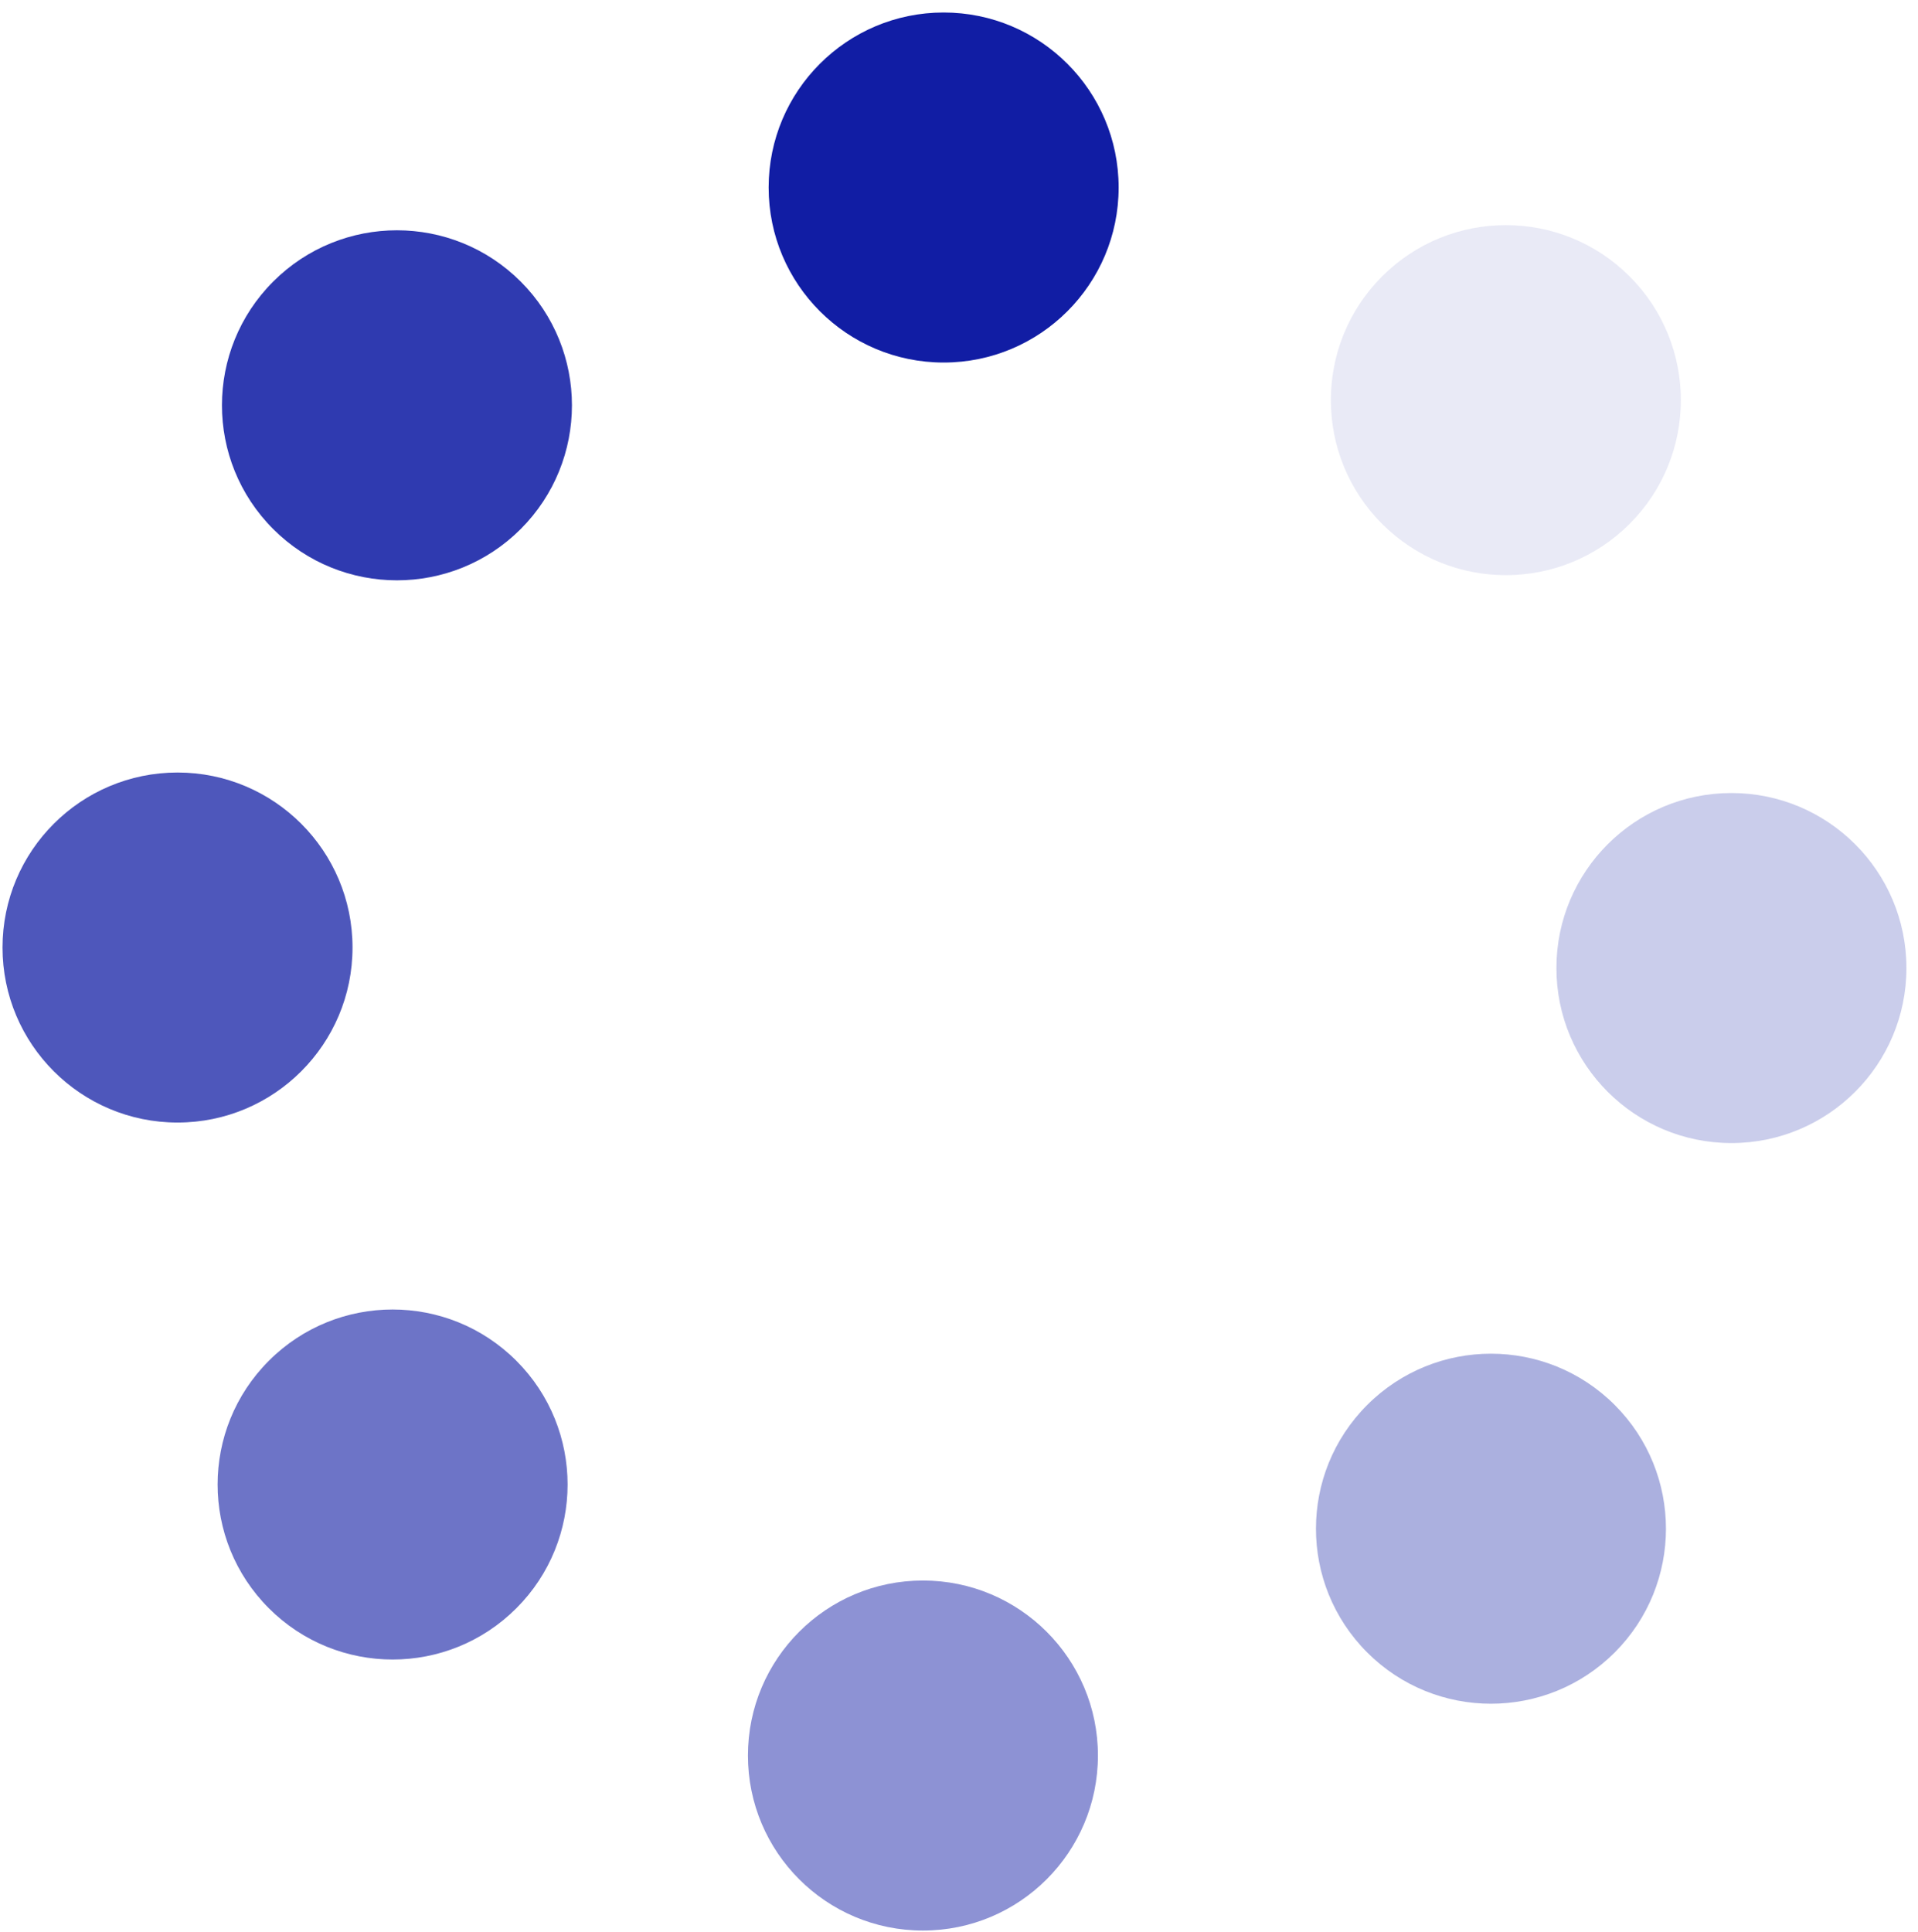 <svg width="137" height="138" viewBox="0 0 137 138" fill="none" xmlns="http://www.w3.org/2000/svg">
<circle cx="106.497" cy="109.183" r="12.5" transform="rotate(45 106.497 109.183)" fill="#111DA4" fill-opacity="0.35"/>
<circle cx="65.924" cy="125.383" r="12.5" transform="rotate(90 65.924 125.383)" fill="#111DA4" fill-opacity="0.48"/>
<circle cx="107.561" cy="28.579" r="12.5" transform="rotate(45 107.561 28.579)" fill="#111DA4" fill-opacity="0.09"/>
<circle cx="123.673" cy="69.139" r="12.5" transform="rotate(90 123.673 69.139)" fill="#111DA4" fill-opacity="0.22"/>
<circle cx="28.353" cy="28.948" r="12.5" transform="rotate(45 28.353 28.948)" fill="#111DA4" fill-opacity="0.87"/>
<circle cx="67.403" cy="13.393" r="12.5" transform="rotate(90 67.403 13.393)" fill="#111DA4"/>
<circle cx="28.043" cy="106.026" r="12.5" transform="rotate(45 28.043 106.026)" fill="#111DA4" fill-opacity="0.61"/>
<circle cx="12.68" cy="67.674" r="12.5" transform="rotate(90 12.68 67.674)" fill="#111DA4" fill-opacity="0.74"/>
</svg>
